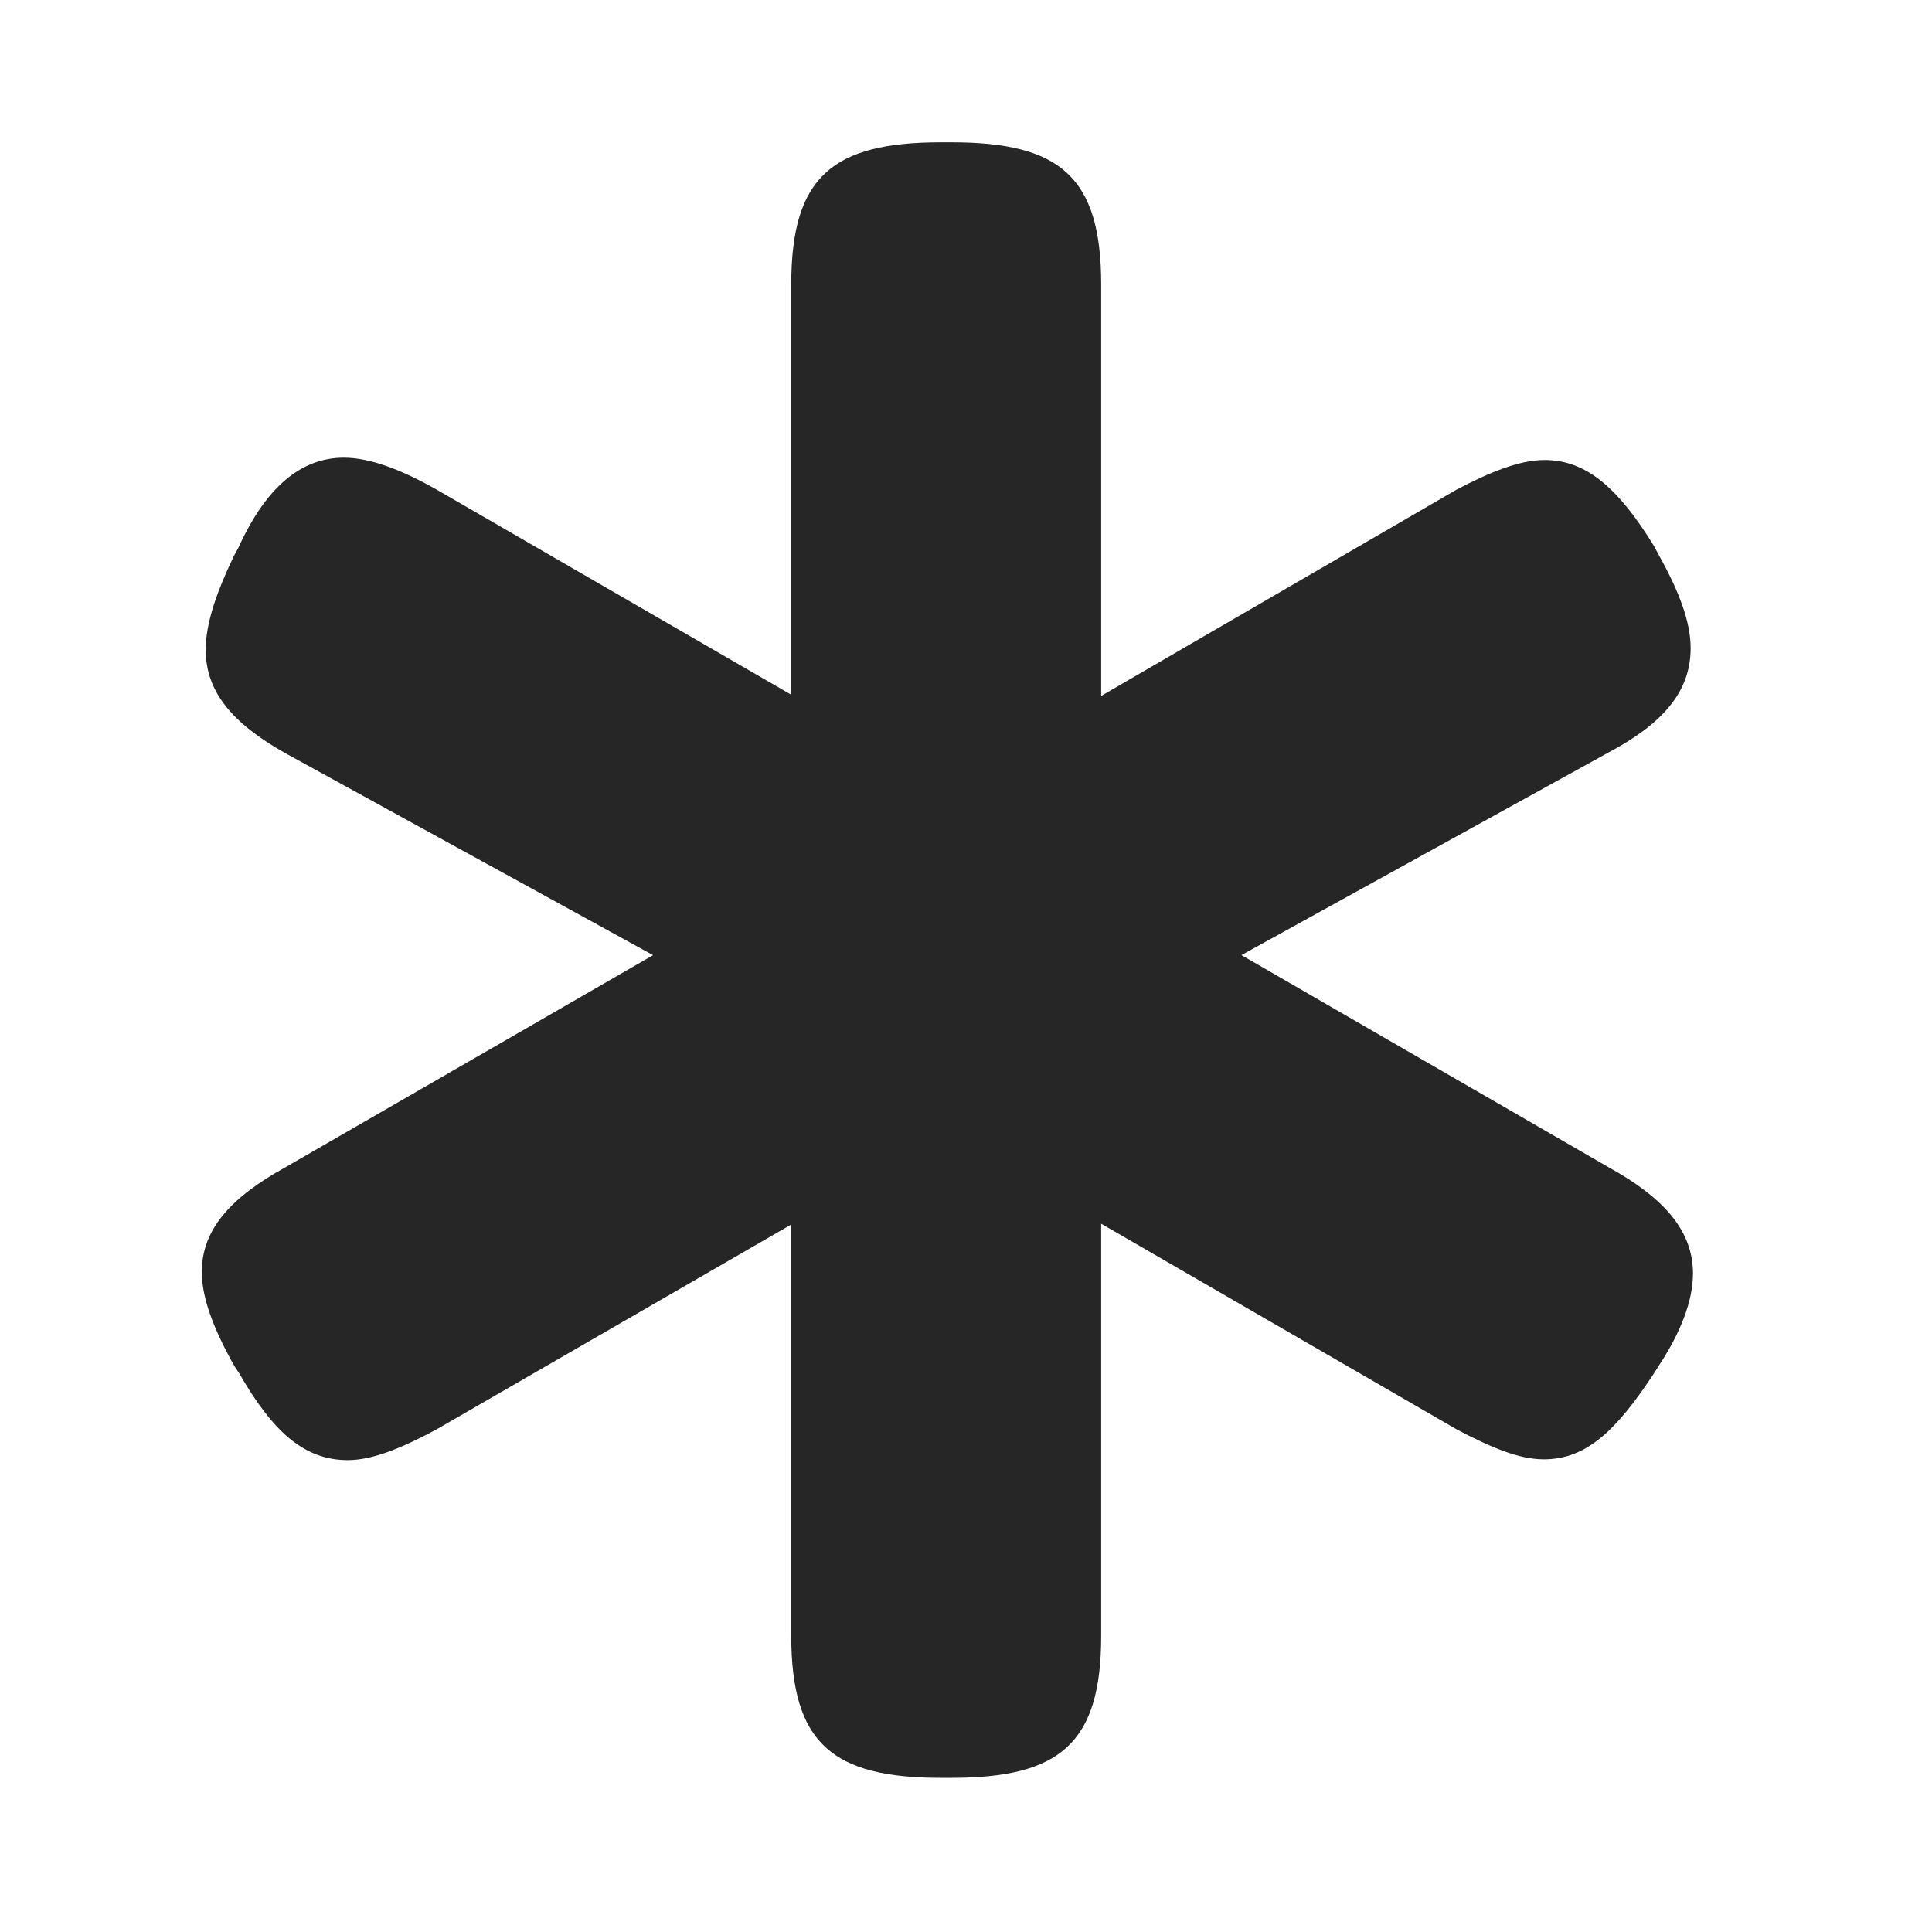 <svg width="29" height="29" viewBox="0 0 29 29" fill="currentColor" xmlns="http://www.w3.org/2000/svg">
<g clip-path="url(#clip0_2207_36308)">
<path d="M14.127 26.686H14.279C15.908 26.686 16.529 26.171 16.529 24.554V16.655L15.006 17.487L21.873 21.46C22.389 21.73 22.799 21.905 23.174 21.905C23.819 21.905 24.264 21.46 24.803 20.651L24.885 20.522C25.236 19.995 25.412 19.515 25.412 19.116C25.412 18.46 24.955 17.968 24.147 17.522L17.151 13.479V15.155L24.135 11.3C24.955 10.866 25.377 10.386 25.377 9.729C25.377 9.331 25.201 8.874 24.908 8.347L24.826 8.194C24.299 7.339 23.819 6.905 23.186 6.905C22.811 6.905 22.377 7.081 21.861 7.351L15.018 11.323L16.529 12.155V4.269C16.529 2.651 15.908 2.136 14.279 2.136H14.127C12.498 2.136 11.877 2.651 11.877 4.269V12.155L13.424 11.323L6.557 7.351C6.041 7.058 5.561 6.87 5.162 6.87C4.518 6.87 3.99 7.315 3.58 8.218L3.51 8.347C3.252 8.886 3.088 9.354 3.088 9.753C3.088 10.374 3.475 10.854 4.295 11.312L11.291 15.155V13.479L4.283 17.522C3.475 17.968 3.029 18.448 3.029 19.093C3.029 19.491 3.217 19.972 3.522 20.511L3.592 20.616C4.084 21.472 4.553 21.917 5.221 21.917C5.596 21.917 6.041 21.73 6.545 21.46L13.424 17.487L11.877 16.655V24.554C11.877 26.171 12.498 26.686 14.127 26.686Z" fill="currentColor" fill-opacity="0.85"/>
</g>
<defs>
<clipPath id="clip0_2207_36308">
<rect width="22.383" height="24.551" fill="currentColor" transform="translate(3.029 2.136)"/>
</clipPath>
</defs>
</svg>

